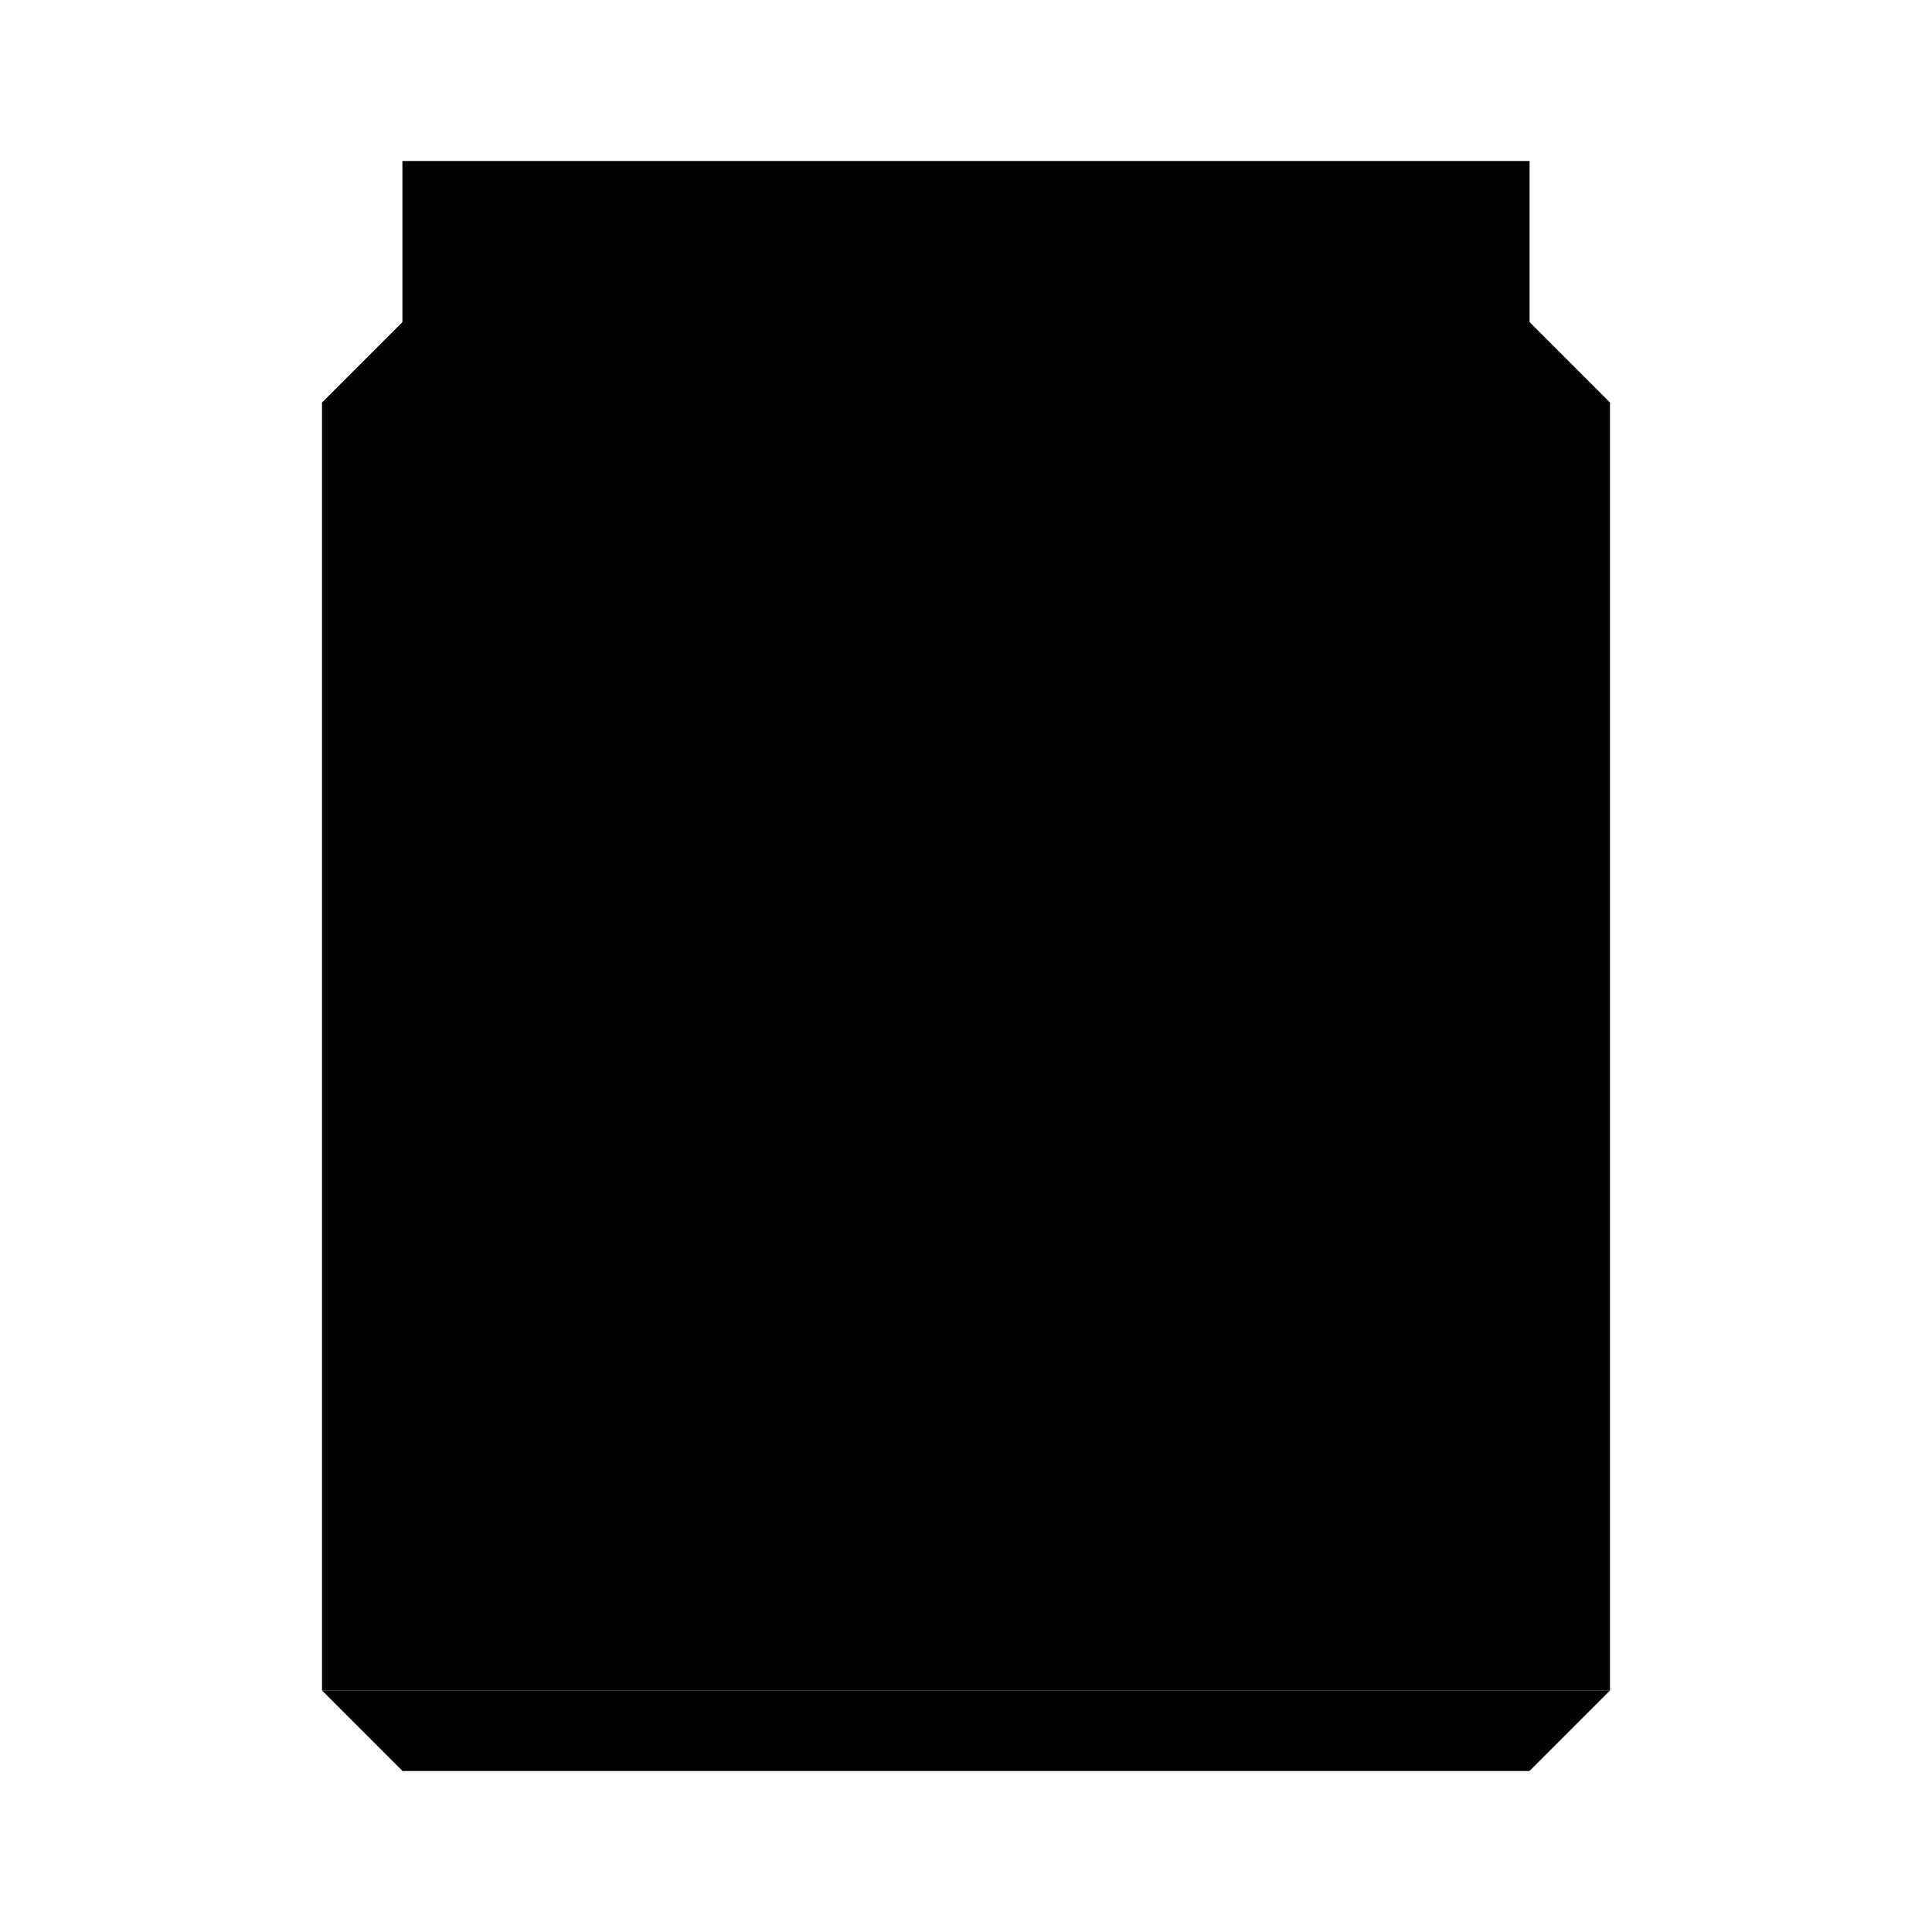 <svg xmlns="http://www.w3.org/2000/svg" viewBox="0 0 24 24"><path d="M5 2h14v14H5z"/><path d="M4 5v16h16V5H4zm2-2L4 5h2V3zM5 2v2l1-1zm13 1l2 2h-2V3z"/><path d="M19 2v2l-1-1zm-7 15c2.761 0 5-2.3 5-5V9h-1v3c0 2.2-1.791 4-4 4-2.21 0-4-1.8-4-4V9H7v3c0 2.7 2.239 5 5 5z"/><path d="M12 16c-2.761 0-5-2.3-5-5V8h1v3c0 2.2 1.79 4 4 4 2.209 0 4-1.8 4-4V8h1v3c0 2.7-2.239 5-5 5zm5-9v1h-1V7h1zM8 7v1H7V7h1zM4 21l1 1h14l1-1H4z"/></svg>